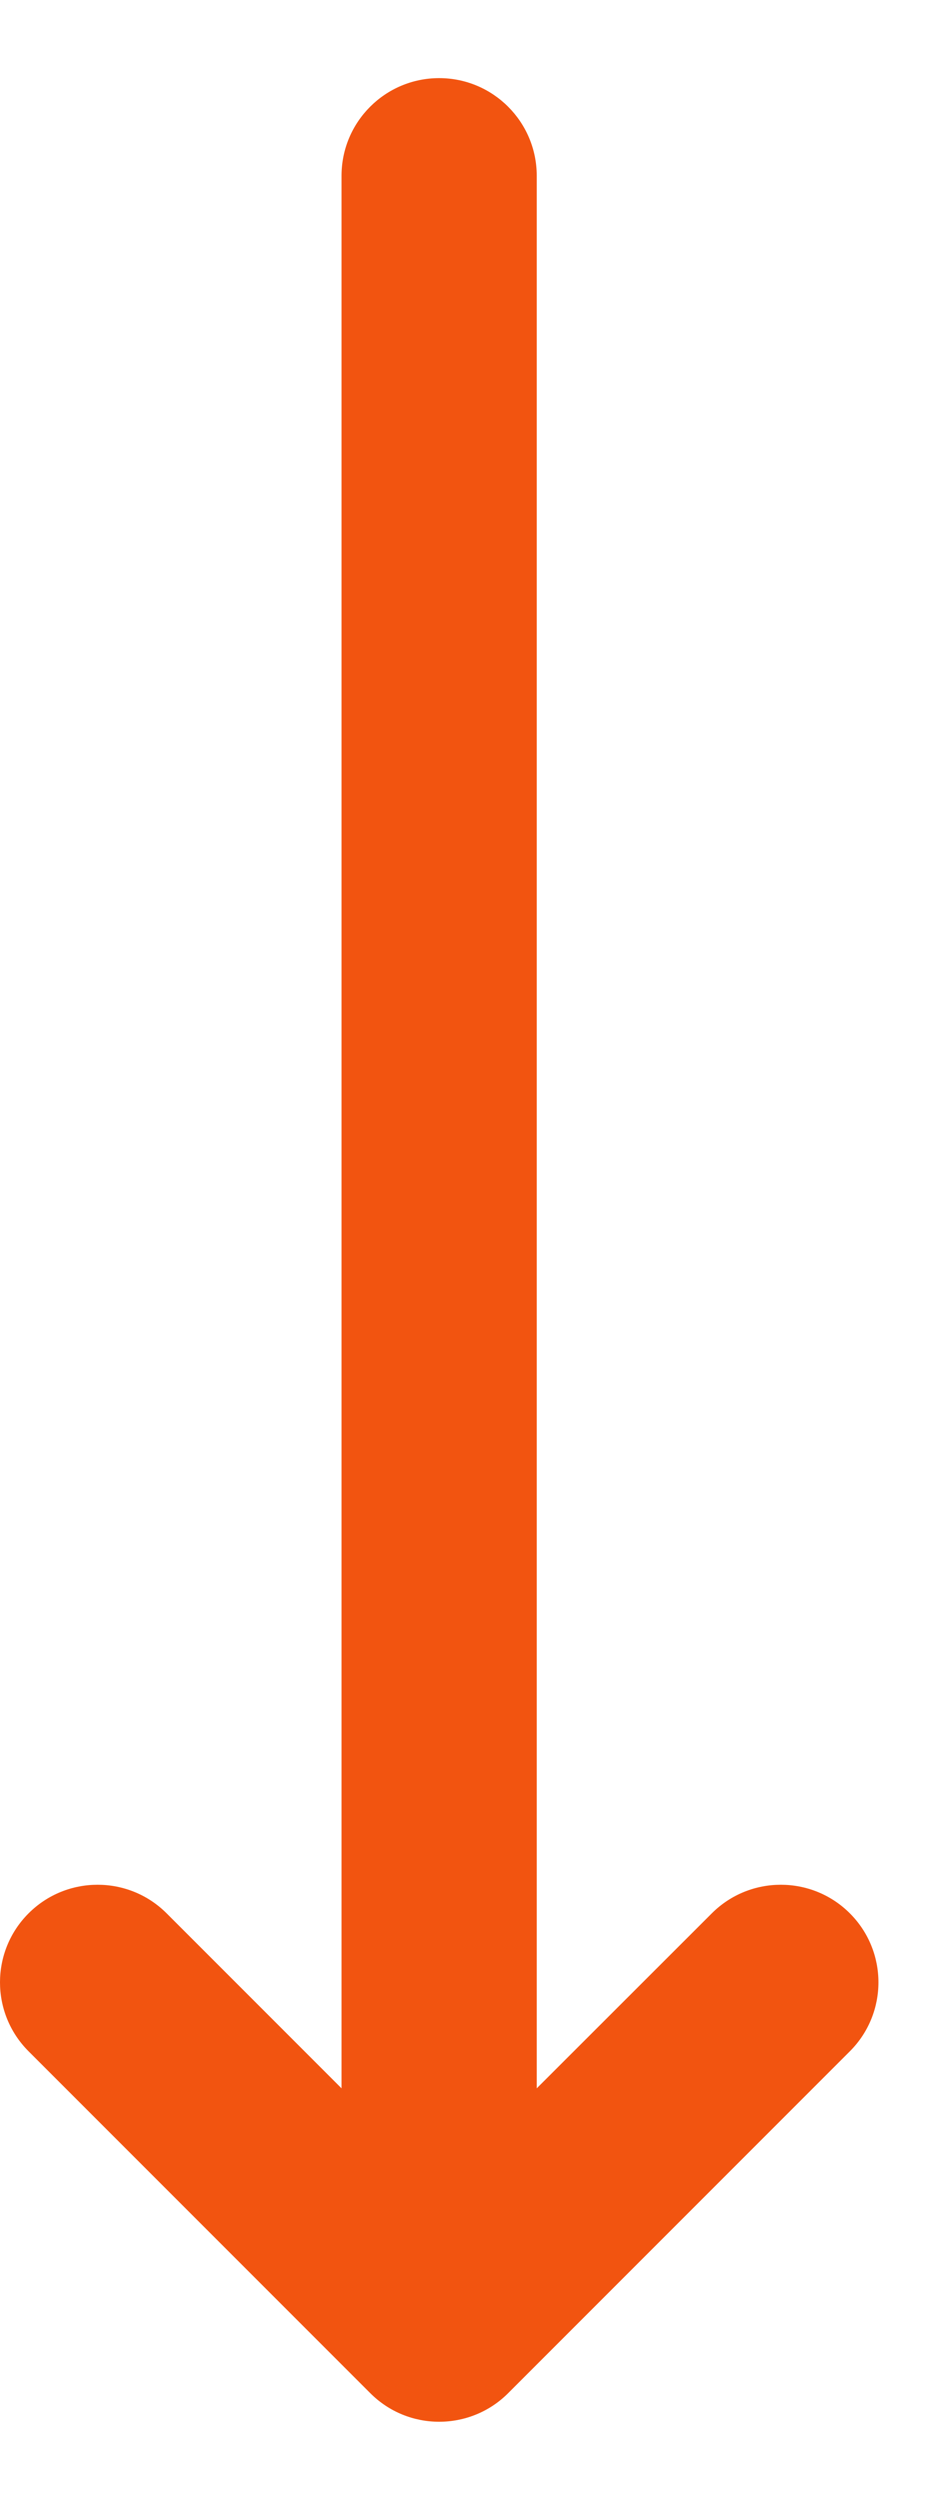 <svg width="6" height="16" viewBox="0 0 6 16" fill="none" xmlns="http://www.w3.org/2000/svg">
<path d="M5.442 12.246C5.198 12.002 4.802 12.002 4.558 12.246L3.437 13.366V1.125C3.437 0.78 3.157 0.5 2.812 0.5C2.467 0.5 2.187 0.78 2.187 1.125V13.366L1.067 12.246C0.823 12.002 0.427 12.002 0.183 12.246C-0.061 12.49 -0.061 12.885 0.183 13.129L2.371 15.317C2.493 15.439 2.652 15.5 2.812 15.5C2.972 15.5 3.132 15.439 3.254 15.317L5.442 13.129C5.686 12.885 5.686 12.49 5.442 12.246Z" fill="#F25410"/>
</svg>
